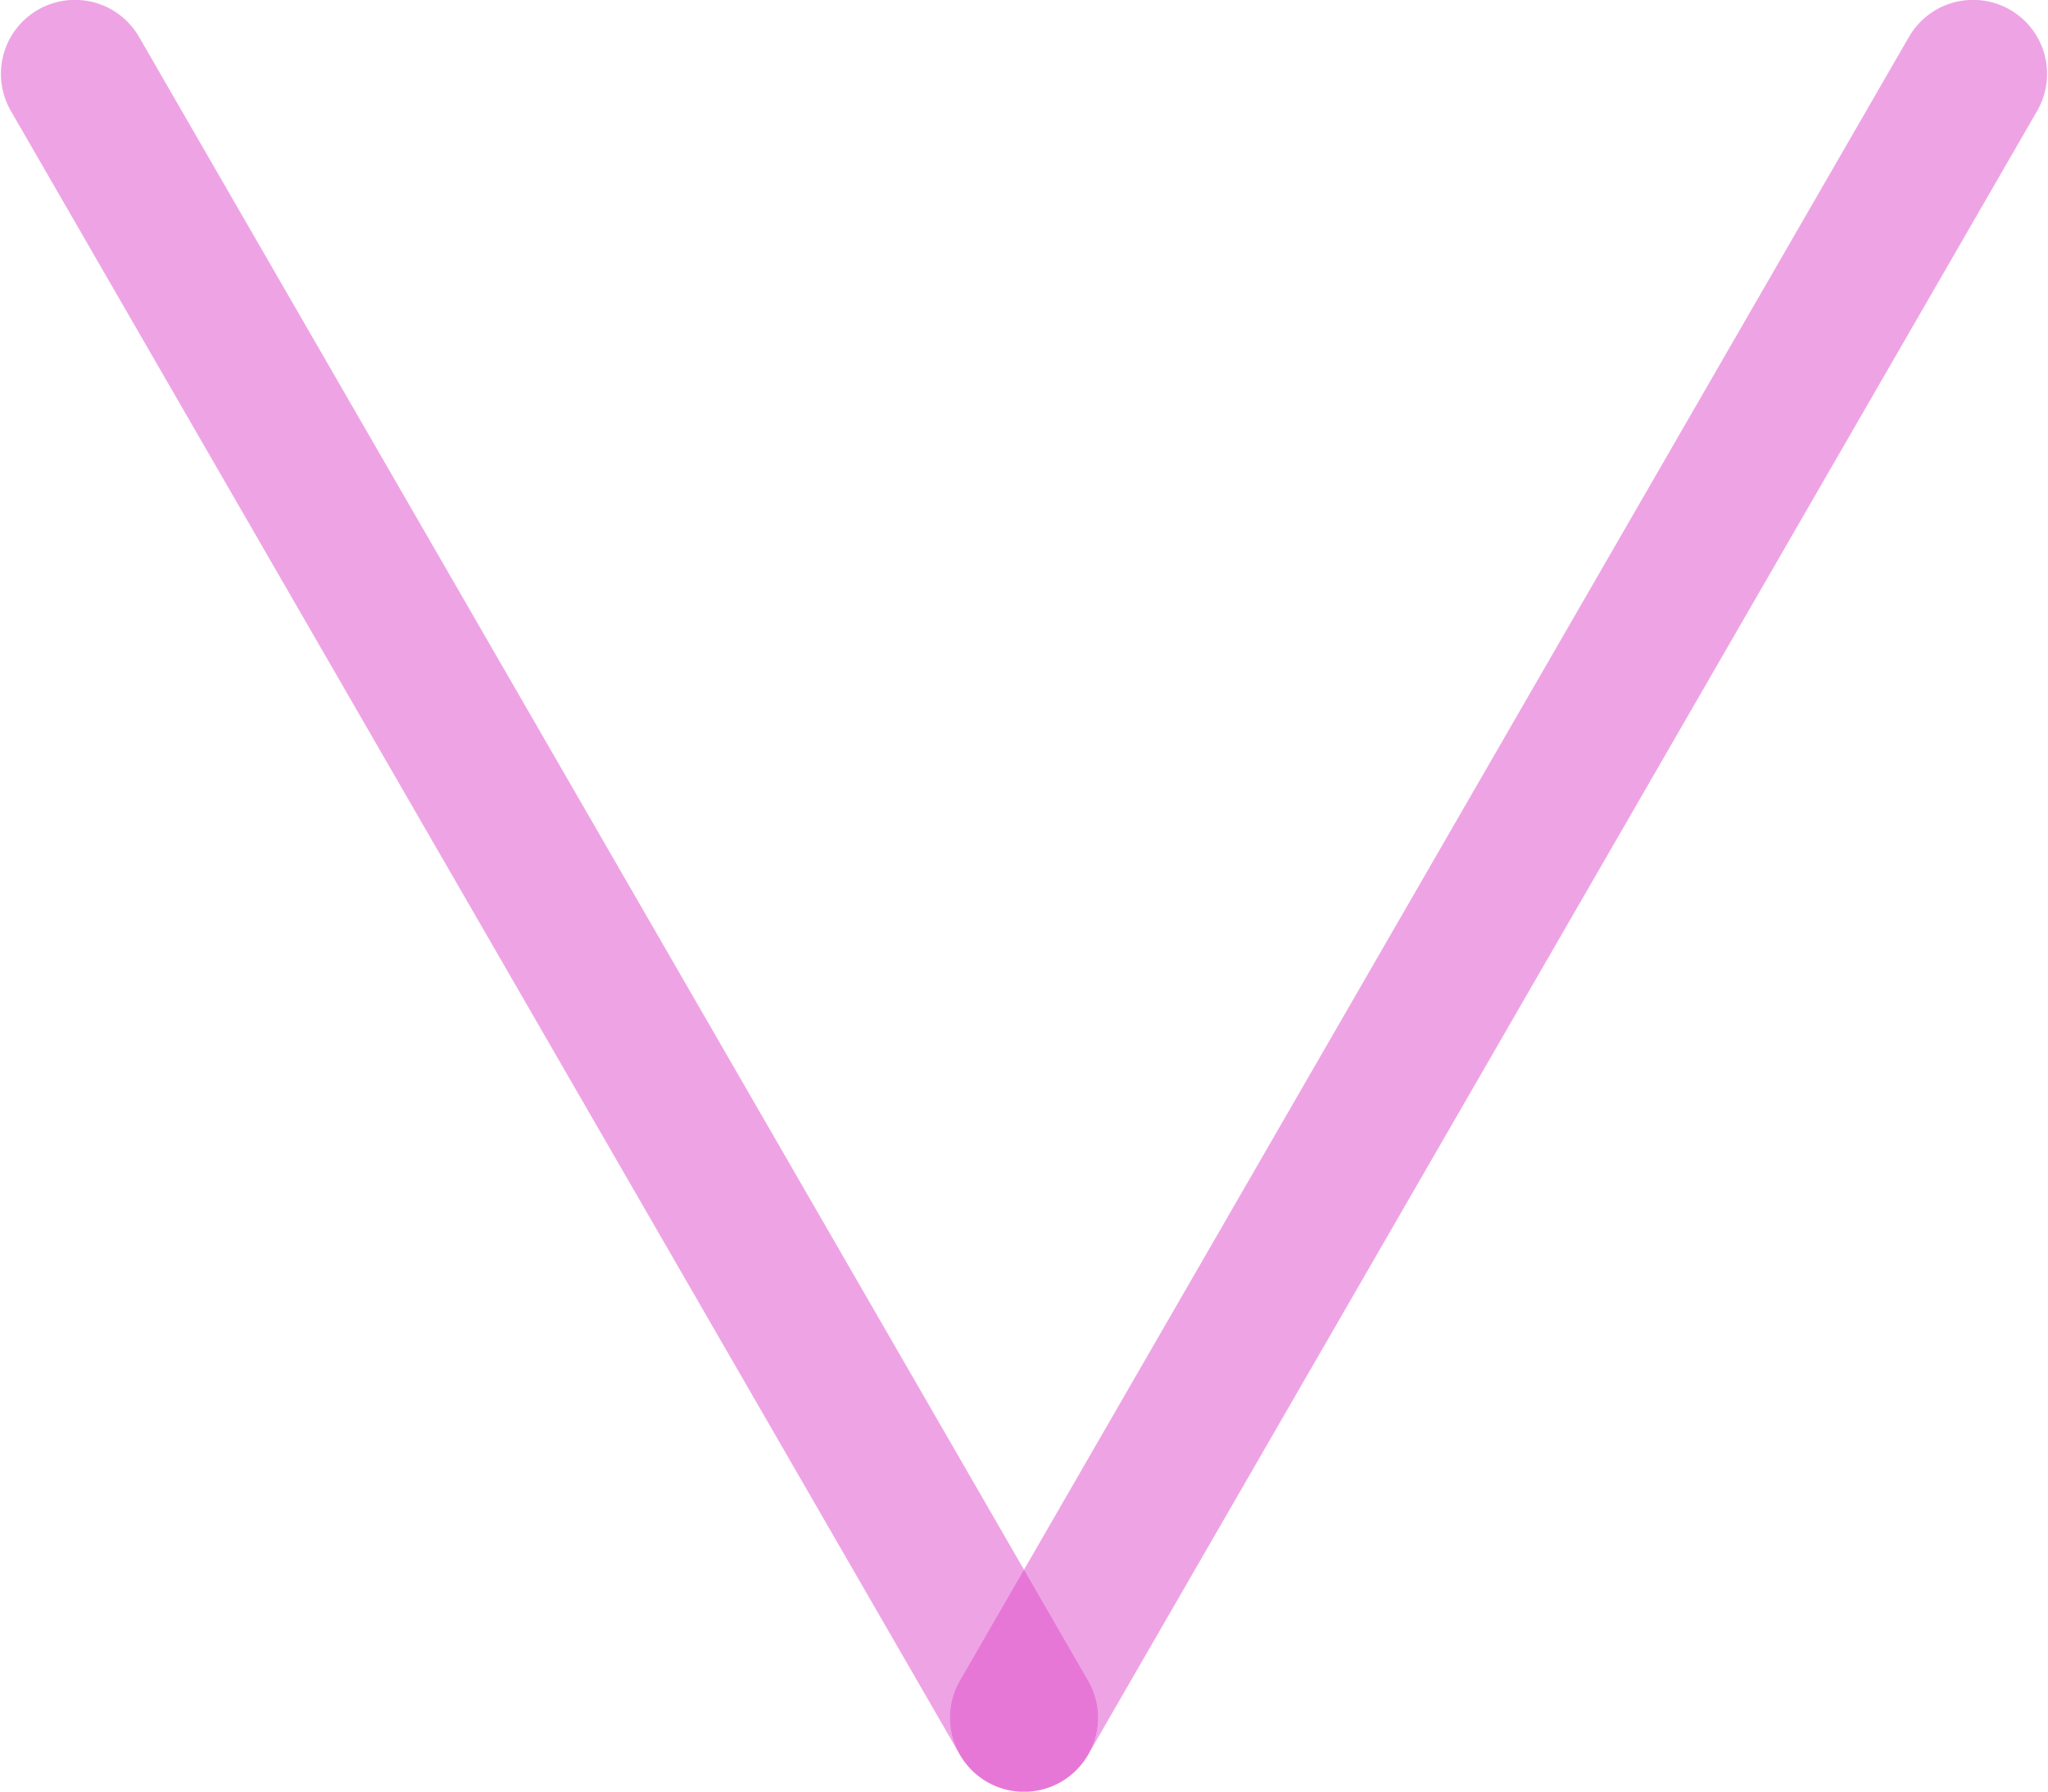 <?xml version="1.0" encoding="UTF-8"?>
<!DOCTYPE svg PUBLIC "-//W3C//DTD SVG 1.0//EN" "http://www.w3.org/TR/2001/REC-SVG-20010904/DTD/svg10.dtd">
<!-- Creator: CorelDRAW X6 -->
<svg xmlns="http://www.w3.org/2000/svg" xml:space="preserve" width="64px" height="56px" version="1.0" shape-rendering="geometricPrecision" text-rendering="geometricPrecision" image-rendering="optimizeQuality" fill-rule="evenodd" clip-rule="evenodd"
viewBox="0 0 6400 5604"
 xmlns:xlink="http://www.w3.org/1999/xlink">
 <g id="_5095.cgm:type:overlay">
  <IC_ColorNameTable/>
  <PictureProperties/>
  <line fill="none" fill-opacity="0.502" stroke="#DE4BC9" stroke-width="462.927" stroke-linecap="round" stroke-linejoin="round" stroke-opacity="0.502" x1="3200" y1="5373" x2="232" y2= "231" />
  <line fill="none" fill-opacity="0.502" stroke="#DE4BC9" stroke-width="462.927" stroke-linecap="round" stroke-linejoin="round" stroke-opacity="0.502" x1="3200" y1="5373" x2="6168" y2= "231" />
 </g>
</svg>
